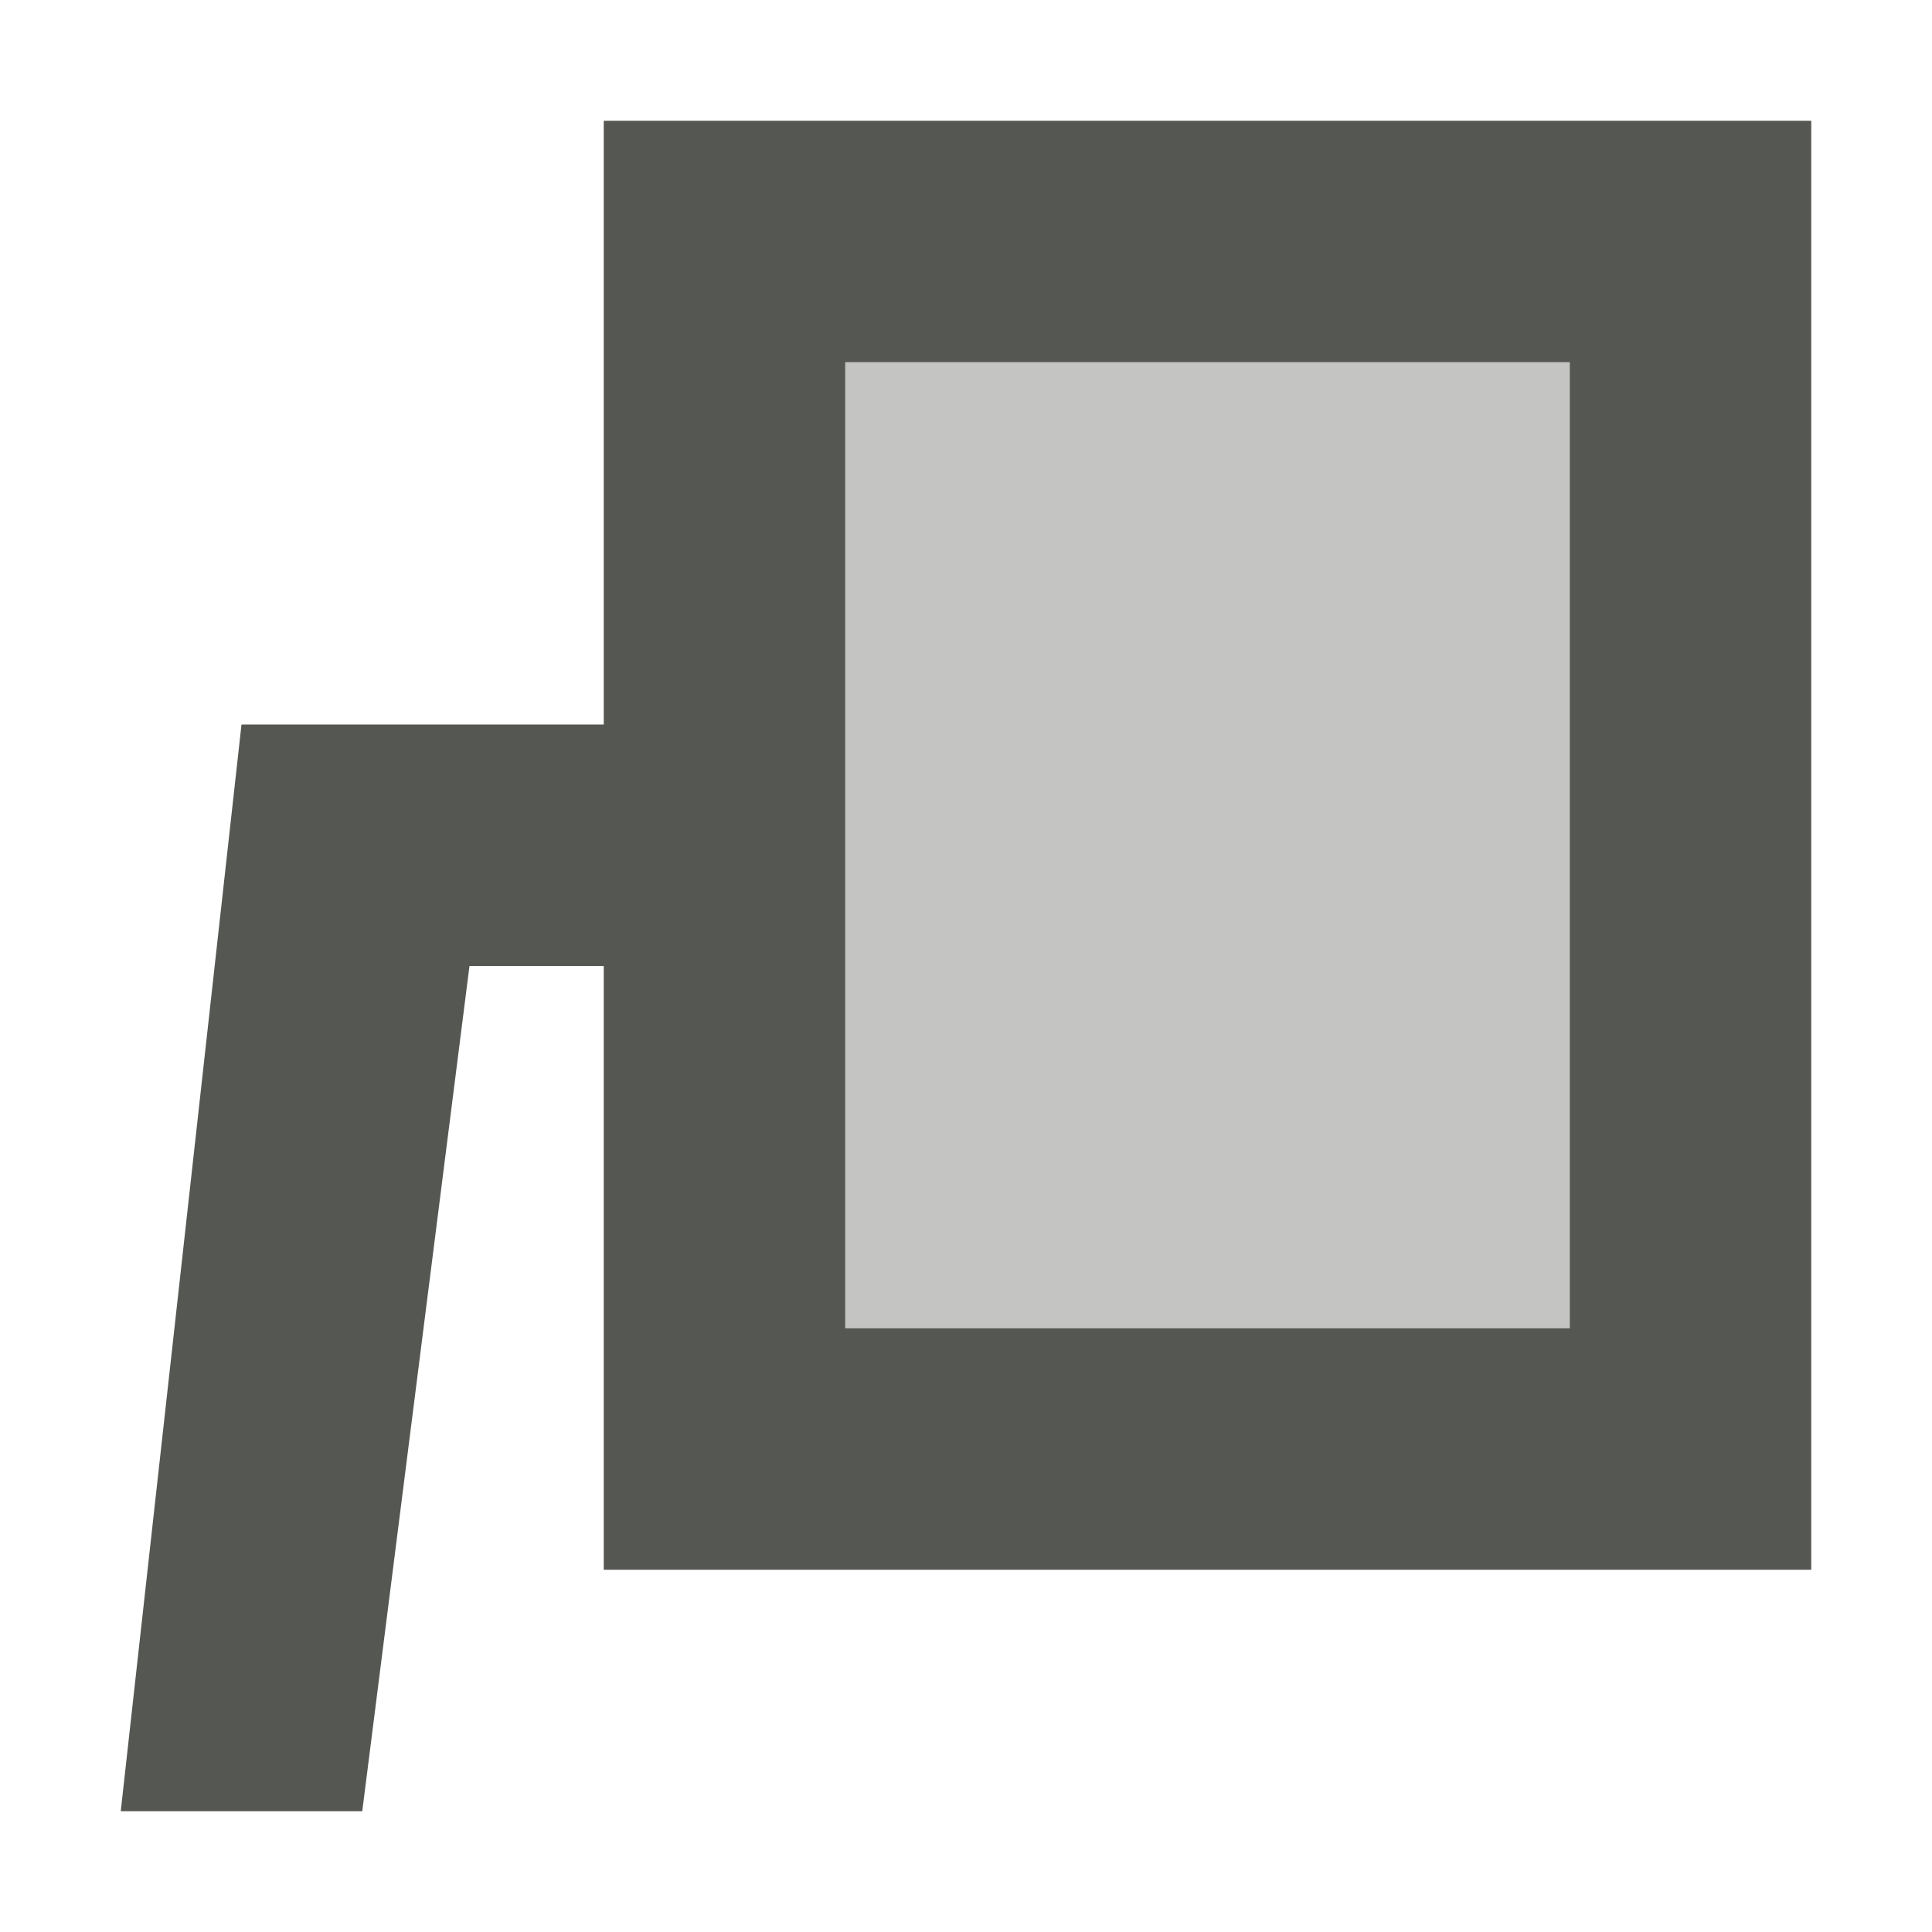<?xml version="1.0" encoding="UTF-8"?>
<svg xmlns="http://www.w3.org/2000/svg" xmlns:xlink="http://www.w3.org/1999/xlink" width="24px" height="24px" viewBox="0 0 24 24" version="1.1">
<defs>
<filter id="alpha" filterUnits="objectBoundingBox" x="0%" y="0%" width="100%" height="100%">
  <feColorMatrix type="matrix" in="SourceGraphic" values="0 0 0 0 1 0 0 0 0 1 0 0 0 0 1 0 0 0 1 0"/>
</filter>
<mask id="mask0">
  <g filter="url(#alpha)">
<rect x="0" y="0" width="24" height="24" style="fill:rgb(0%,0%,0%);fill-opacity:0.35;stroke:none;"/>
  </g>
</mask>
<clipPath id="clip1">
  <rect x="0" y="0" width="24" height="24"/>
</clipPath>
<g id="surface5" clip-path="url(#clip1)">
<path style=" stroke:none;fill-rule:nonzero;fill:rgb(33.333%,34.118%,32.549%);fill-opacity:1;" d="M 10.5 4.5 L 10.5 16.5 L 19.5 16.5 L 19.5 4.5 Z M 10.5 4.5 "/>
</g>
</defs>
<g id="surface1">
<path style=" stroke:none;fill-rule:nonzero;fill:rgb(33.333%,34.118%,32.549%);fill-opacity:1;" d="M 7.5 1.5 L 7.5 9 L 3 9 L 1.5 22.5 L 4.5 22.5 L 5.832 12 L 7.5 12 L 7.5 19.5 L 22.5 19.5 L 22.5 1.5 Z M 10.5 4.5 L 19.5 4.5 L 19.5 16.5 L 10.5 16.5 Z M 10.5 4.5 "/>
<use xlink:href="#surface5" mask="url(#mask0)"/>
</g>
</svg>

